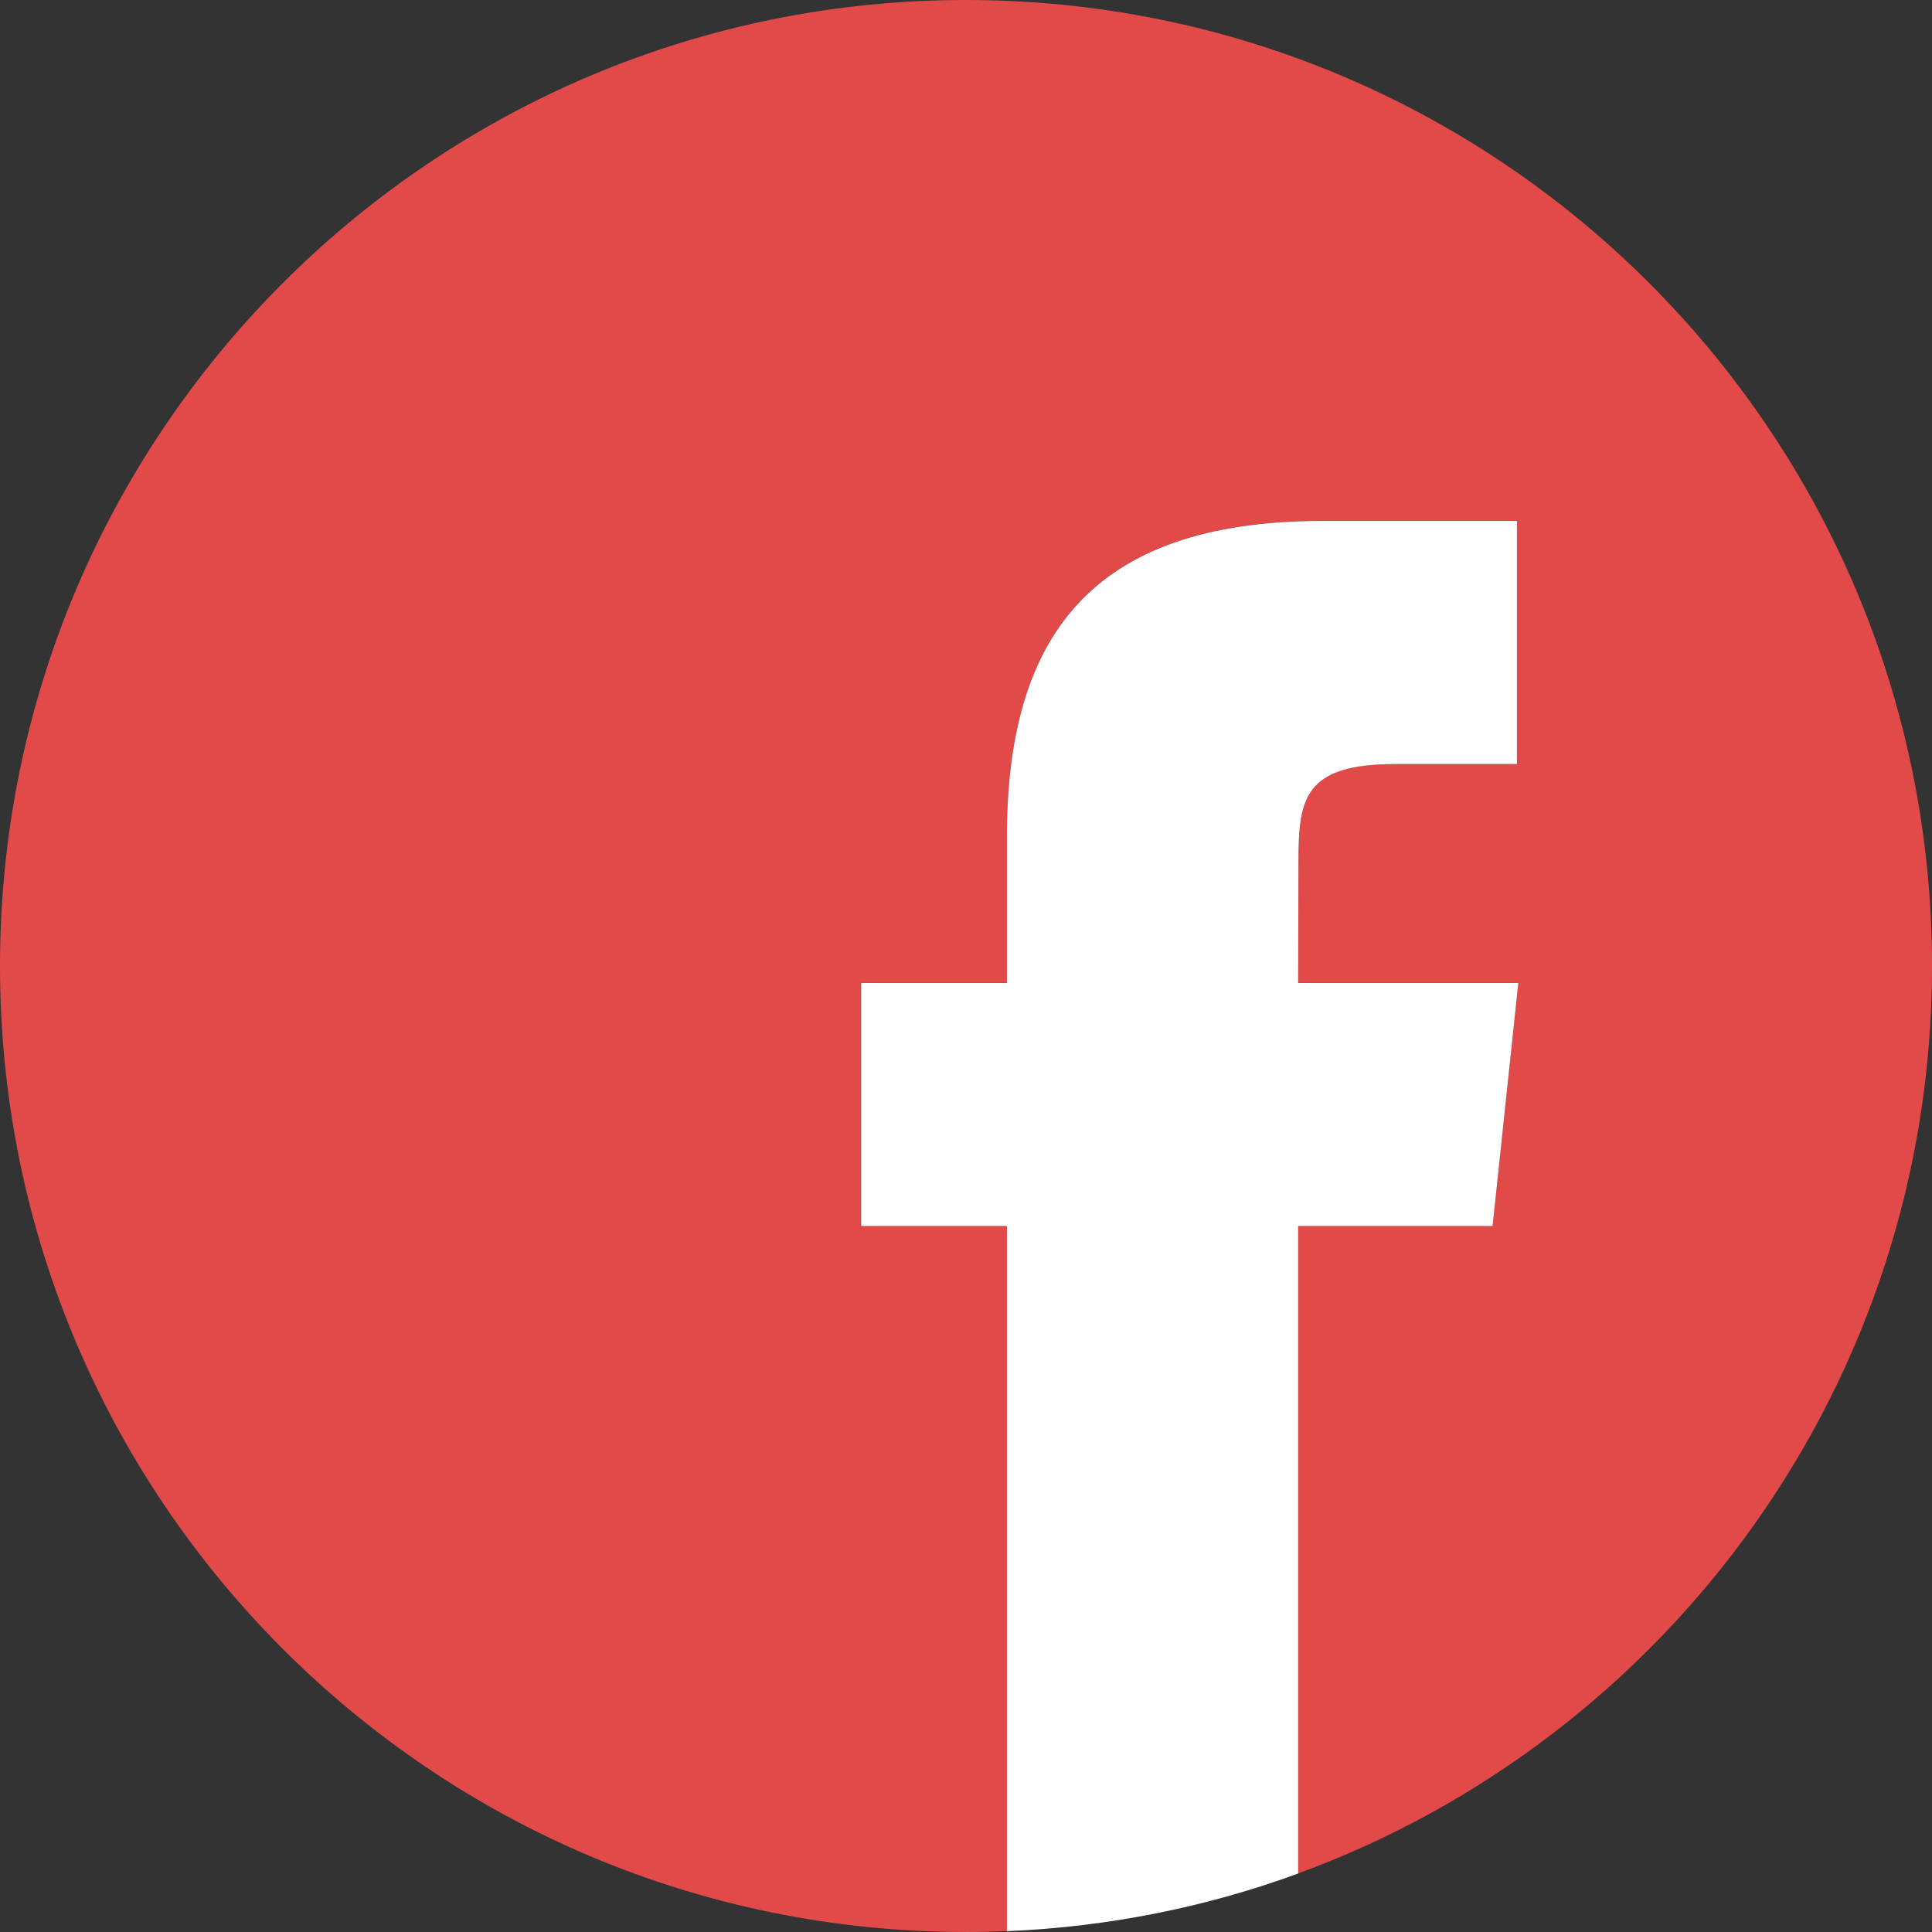 <svg xmlns="http://www.w3.org/2000/svg" viewBox="0 0 399 399" id="Facebook">
  <rect x="0" y="0" width="399" height="399" fill="#333333" stroke="none"/>
  <g transform="translate(-194.969 -276.563)" fill="#000000" class="color000000 svgShape">
    <path fill="#e24a4a" d="m 394.469,276.562 c -110.184,0 -199.5,89.316 -199.5,199.5 0,110.184 89.316,199.5 199.5,199.5 2.831,0 5.636,-0.071 8.438,-0.188 l 0,-145.625 -30.094,0 0,-50.188 30.094,0 0,-30.125 c 0,-40.945 16.958,-65.312 65.188,-65.312 l 40.156,0 0,50.219 -25.094,0 c -18.778,0 -20.031,7.002 -20.031,20.094 l -0.062,25.125 45.469,0 -5.312,50.188 -40.156,0 0,133.719 c 76.391,-27.971 130.906,-101.325 130.906,-187.406 0,-110.184 -89.316,-199.5 -199.5,-199.5 z" class="color3b5998 svgShape"></path>
    <path fill="#ffffff" d="m 468.099,384.141 c -48.23,0 -65.188,24.367 -65.188,65.312 l 0,30.125 -30.094,0 0,50.188 30.094,0 0,145.625 c 21.056,-0.877 41.279,-4.994 60.156,-11.906 l 0,-133.719 40.156,0 5.312,-50.188 -45.469,0 0.062,-25.125 c 0,-13.092 1.253,-20.094 20.031,-20.094 l 25.094,0 0,-50.219 -40.156,0 z" class="colorffffff svgShape"></path>
  </g>
</svg>
